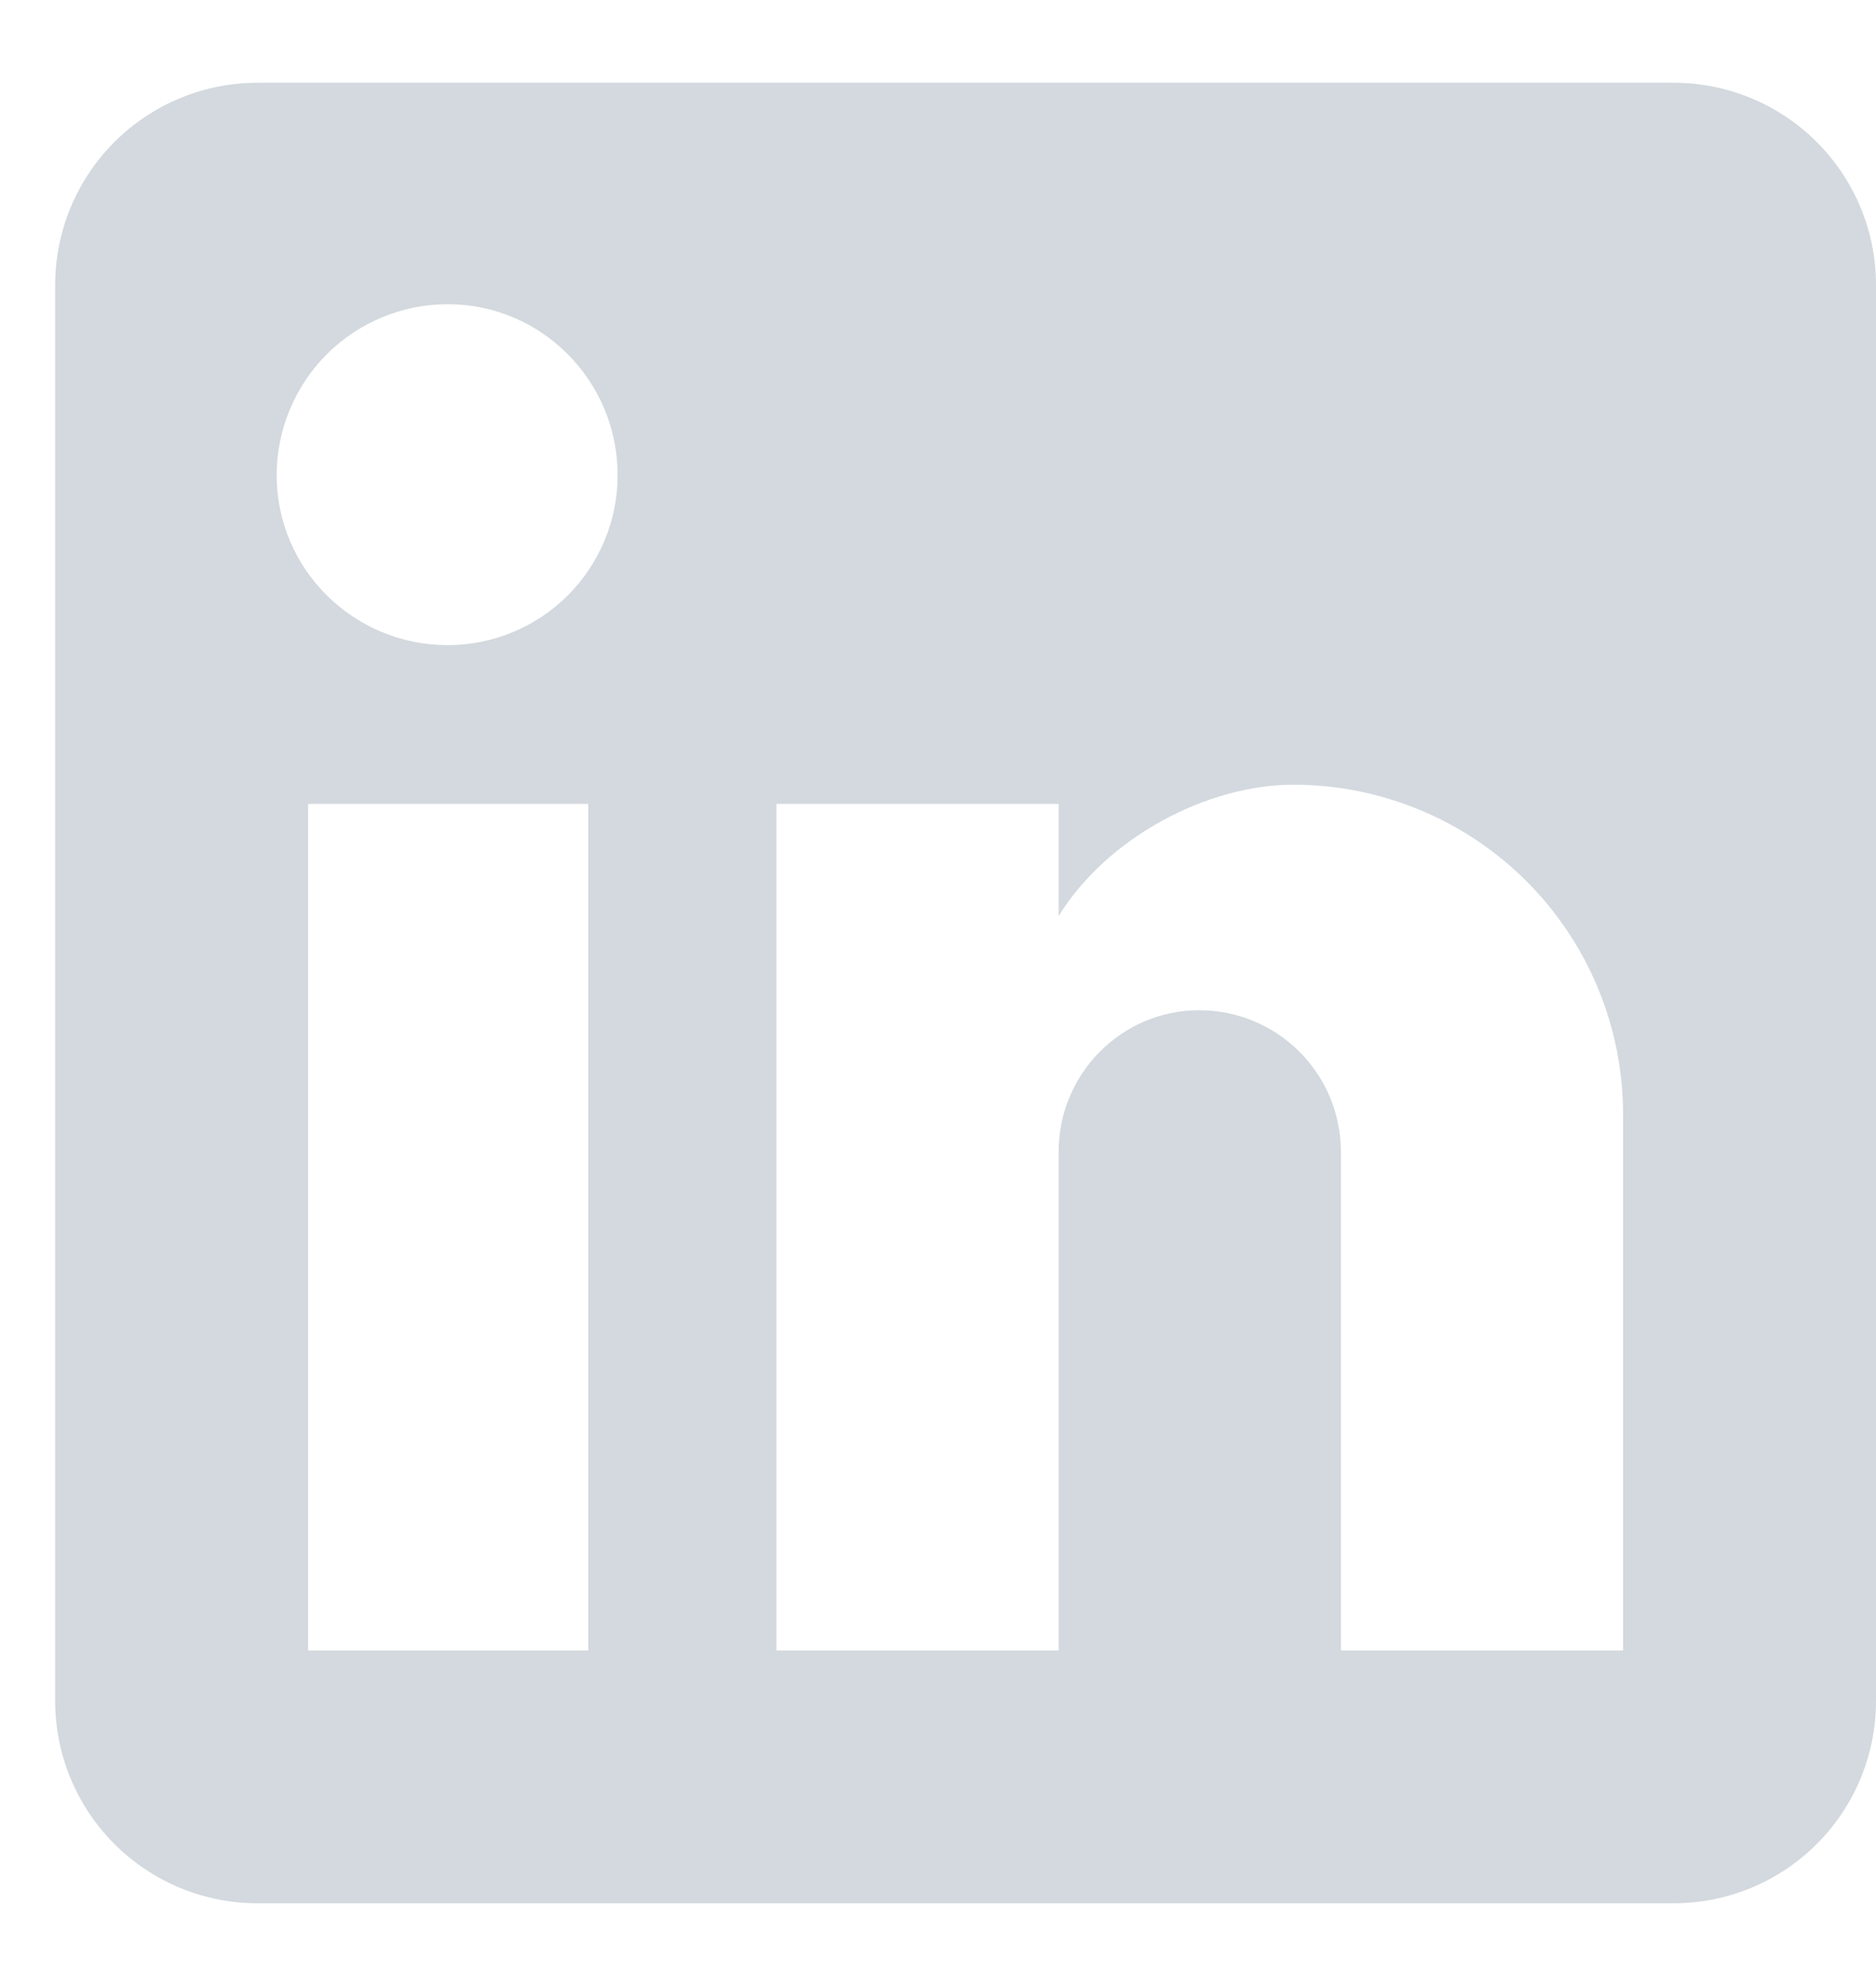 <svg width="17" height="18" viewBox="0 0 17 18" fill="none" xmlns="http://www.w3.org/2000/svg">
<path d="M15.167 0.75C15.653 0.75 16.119 0.943 16.463 1.287C16.807 1.631 17 2.097 17 2.583V15.417C17 15.903 16.807 16.369 16.463 16.713C16.119 17.057 15.653 17.25 15.167 17.25H2.333C1.847 17.25 1.381 17.057 1.037 16.713C0.693 16.369 0.5 15.903 0.5 15.417V2.583C0.5 2.097 0.693 1.631 1.037 1.287C1.381 0.943 1.847 0.75 2.333 0.75H15.167ZM14.708 14.958V10.1C14.708 9.307 14.393 8.547 13.833 7.987C13.273 7.427 12.513 7.112 11.72 7.112C10.941 7.112 10.033 7.588 9.593 8.303V7.286H7.036V14.958H9.593V10.439C9.593 9.733 10.162 9.156 10.867 9.156C11.208 9.156 11.534 9.291 11.775 9.532C12.016 9.772 12.151 10.099 12.151 10.439V14.958H14.708ZM4.057 5.847C4.465 5.847 4.857 5.684 5.146 5.396C5.434 5.107 5.597 4.715 5.597 4.307C5.597 3.454 4.909 2.757 4.057 2.757C3.646 2.757 3.252 2.921 2.961 3.211C2.671 3.502 2.507 3.896 2.507 4.307C2.507 5.159 3.204 5.847 4.057 5.847ZM5.331 14.958V7.286H2.792V14.958H5.331Z" fill="#D3D9DE"/>
</svg>
